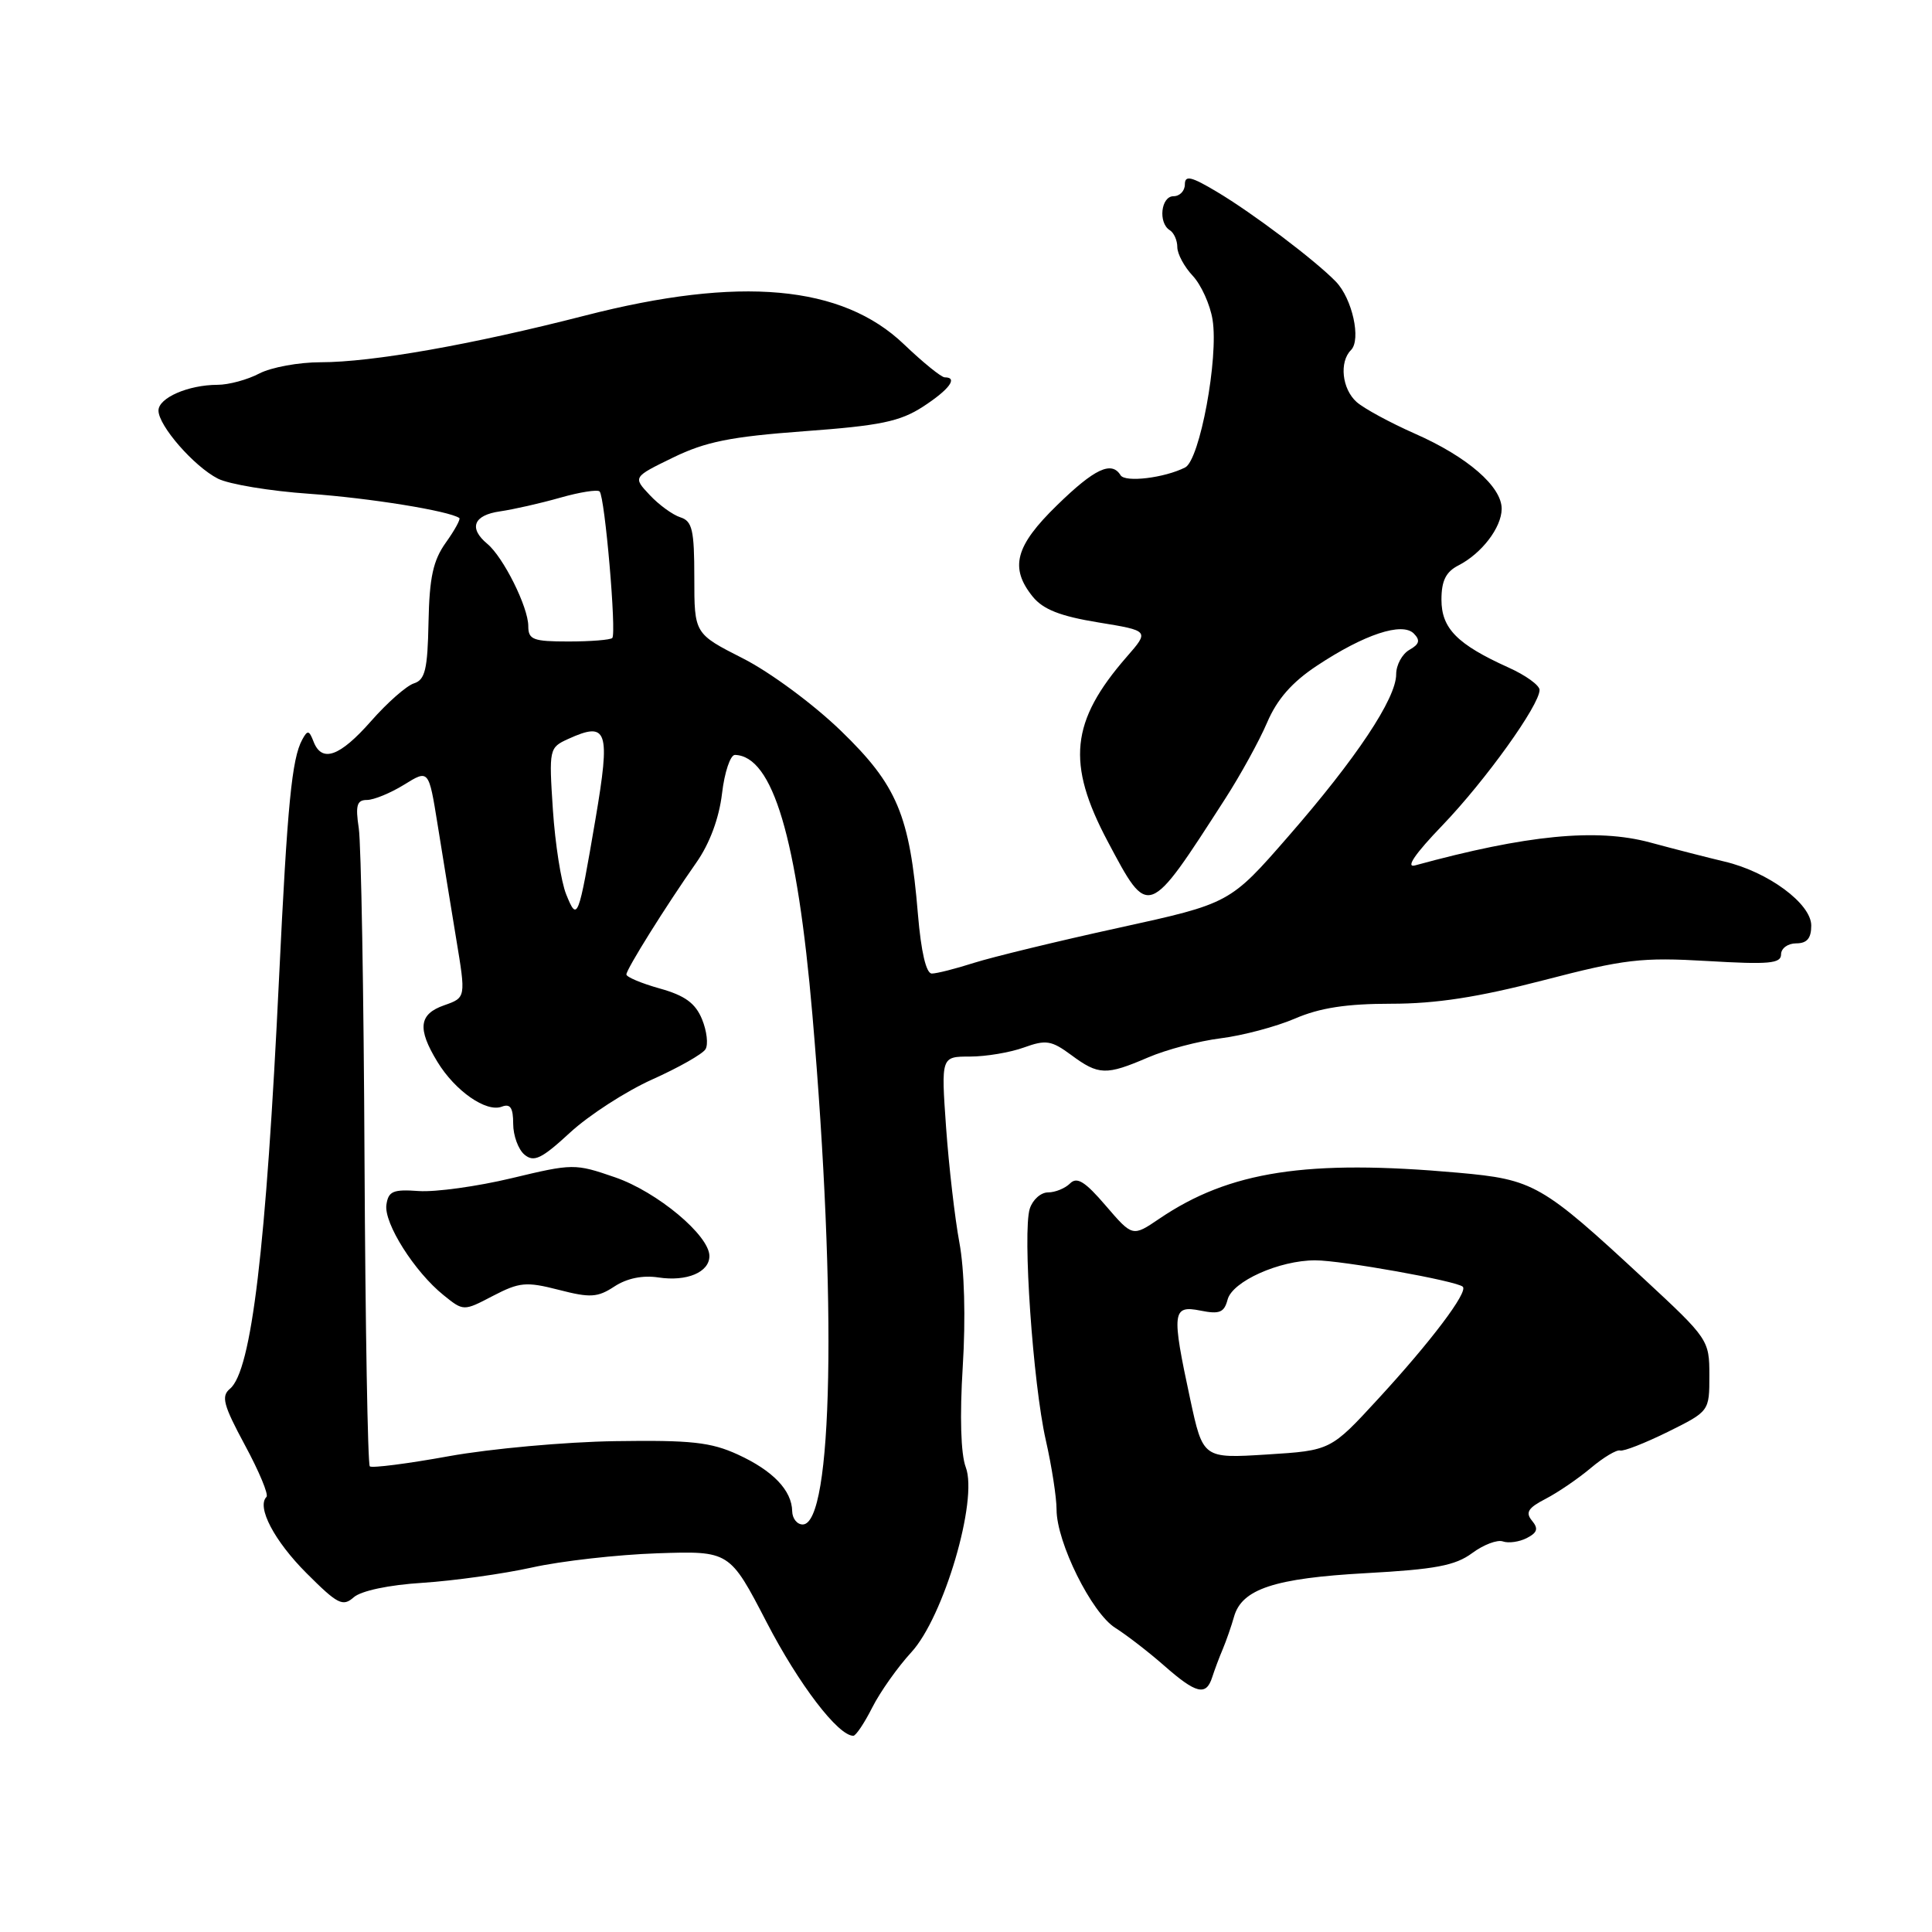 <?xml version="1.0" encoding="UTF-8" standalone="no"?>
<!DOCTYPE svg PUBLIC "-//W3C//DTD SVG 1.1//EN" "http://www.w3.org/Graphics/SVG/1.1/DTD/svg11.dtd" >
<svg xmlns="http://www.w3.org/2000/svg" xmlns:xlink="http://www.w3.org/1999/xlink" version="1.1" viewBox="0 0 256 256">
 <g >
 <path fill="currentColor"
d=" M 115.58 226.25 C 116.62 224.19 118.95 220.90 120.75 218.94 C 125.05 214.28 129.62 198.76 127.97 194.42 C 127.31 192.68 127.16 187.69 127.57 181.07 C 127.97 174.67 127.79 168.19 127.12 164.63 C 126.52 161.40 125.73 154.54 125.36 149.38 C 124.70 140.00 124.70 140.00 128.53 140.00 C 130.64 140.00 133.85 139.46 135.67 138.80 C 138.60 137.74 139.32 137.86 141.95 139.80 C 145.57 142.48 146.56 142.51 152.12 140.12 C 154.53 139.08 158.86 137.94 161.75 137.58 C 164.63 137.22 169.06 136.05 171.58 134.97 C 174.89 133.54 178.43 133.00 184.35 133.00 C 190.29 133.00 195.84 132.14 204.52 129.89 C 215.28 127.09 217.49 126.83 226.25 127.34 C 234.39 127.82 236.00 127.68 236.00 126.46 C 236.00 125.66 236.90 125.00 238.00 125.00 C 239.44 125.00 240.00 124.33 240.00 122.64 C 240.00 119.74 234.29 115.52 228.50 114.16 C 226.30 113.64 221.86 112.50 218.64 111.63 C 211.56 109.72 202.27 110.63 187.50 114.67 C 186.21 115.02 187.50 113.13 191.13 109.36 C 196.85 103.40 204.00 93.43 204.00 91.42 C 204.00 90.80 202.14 89.46 199.86 88.44 C 193.09 85.38 191.00 83.27 191.00 79.46 C 191.00 76.95 191.59 75.77 193.25 74.92 C 196.33 73.34 198.95 69.92 198.98 67.44 C 199.01 64.49 194.45 60.53 187.50 57.47 C 184.20 56.01 180.71 54.12 179.75 53.26 C 177.82 51.53 177.44 47.96 179.01 46.39 C 180.39 45.01 179.18 39.56 177.01 37.32 C 174.28 34.50 165.96 28.22 161.25 25.42 C 157.82 23.37 157.00 23.19 157.00 24.44 C 157.00 25.30 156.32 26.00 155.50 26.00 C 153.83 26.00 153.44 29.53 155.00 30.50 C 155.55 30.84 156.00 31.85 156.00 32.74 C 156.00 33.64 156.92 35.35 158.04 36.54 C 159.16 37.74 160.35 40.36 160.67 42.36 C 161.49 47.42 158.98 60.95 157.04 61.94 C 154.29 63.33 149.09 63.96 148.48 62.97 C 147.29 61.04 145.03 62.10 140.07 66.94 C 134.51 72.35 133.75 75.23 136.85 79.07 C 138.22 80.75 140.49 81.65 145.51 82.47 C 152.31 83.58 152.31 83.58 149.29 87.04 C 141.85 95.58 141.28 101.14 146.78 111.50 C 152.23 121.75 152.06 121.81 162.35 105.83 C 164.36 102.71 166.86 98.17 167.90 95.74 C 169.22 92.65 171.20 90.39 174.50 88.21 C 180.76 84.06 185.80 82.39 187.34 83.95 C 188.22 84.84 188.08 85.36 186.75 86.11 C 185.79 86.66 185.00 88.11 185.00 89.35 C 185.00 92.55 179.72 100.49 170.73 110.80 C 162.97 119.71 162.97 119.71 148.23 122.94 C 140.13 124.71 131.51 126.81 129.07 127.58 C 126.64 128.36 124.11 129.00 123.47 129.00 C 122.72 129.00 122.05 126.14 121.63 121.14 C 120.54 107.99 118.88 104.05 111.43 96.84 C 107.77 93.30 102.03 89.06 98.44 87.24 C 92.00 83.97 92.00 83.97 92.00 76.55 C 92.00 70.23 91.73 69.05 90.16 68.55 C 89.15 68.23 87.31 66.90 86.09 65.59 C 83.86 63.22 83.86 63.22 89.18 60.63 C 93.49 58.53 96.80 57.86 106.57 57.14 C 116.65 56.40 119.25 55.86 122.31 53.88 C 125.78 51.62 126.99 50.00 125.18 50.00 C 124.73 50.00 122.30 48.03 119.79 45.63 C 111.58 37.76 98.04 36.54 77.50 41.82 C 62.51 45.67 49.32 48.00 42.48 48.00 C 39.59 48.00 35.94 48.67 34.36 49.49 C 32.79 50.32 30.29 50.99 28.82 50.99 C 24.94 51.00 21.00 52.72 21.00 54.40 C 21.00 56.41 25.70 61.80 28.87 63.42 C 30.32 64.16 35.77 65.07 41.00 65.43 C 48.96 65.99 59.49 67.69 60.86 68.64 C 61.06 68.77 60.26 70.24 59.08 71.89 C 57.39 74.26 56.90 76.50 56.78 82.44 C 56.66 88.71 56.33 90.08 54.85 90.55 C 53.87 90.86 51.31 93.11 49.16 95.56 C 45.01 100.27 42.64 101.11 41.54 98.25 C 40.96 96.75 40.75 96.71 40.05 98.00 C 38.67 100.52 38.08 106.59 36.98 129.50 C 35.26 165.46 33.33 181.65 30.47 184.02 C 29.28 185.01 29.59 186.17 32.46 191.50 C 34.33 194.96 35.62 198.05 35.31 198.35 C 33.98 199.68 36.35 204.19 40.62 208.46 C 44.74 212.58 45.42 212.93 46.87 211.65 C 47.85 210.79 51.51 210.01 56.00 209.73 C 60.12 209.46 66.65 208.55 70.50 207.70 C 74.35 206.84 81.82 206.00 87.09 205.82 C 96.68 205.50 96.68 205.50 101.59 214.97 C 105.85 223.19 111.05 230.00 113.07 230.00 C 113.41 230.00 114.54 228.31 115.58 226.25 Z  M 160.62 222.25 C 160.93 221.29 161.56 219.60 162.03 218.50 C 162.49 217.40 163.16 215.48 163.51 214.24 C 164.54 210.55 168.86 209.12 181.03 208.45 C 190.16 207.95 192.83 207.45 195.06 205.80 C 196.57 204.68 198.41 203.98 199.15 204.25 C 199.89 204.51 201.32 204.31 202.31 203.80 C 203.72 203.07 203.87 202.55 202.99 201.49 C 202.10 200.41 202.48 199.80 204.81 198.60 C 206.43 197.76 209.13 195.92 210.80 194.51 C 212.48 193.10 214.22 192.06 214.67 192.20 C 215.13 192.34 217.97 191.22 221.00 189.73 C 226.50 187.00 226.50 187.00 226.50 182.25 C 226.50 177.57 226.38 177.38 217.88 169.50 C 204.27 156.88 203.25 156.29 193.20 155.39 C 173.19 153.60 162.91 155.18 153.61 161.49 C 150.07 163.89 150.07 163.89 146.52 159.76 C 143.78 156.56 142.71 155.89 141.79 156.81 C 141.14 157.46 139.82 158.00 138.87 158.00 C 137.91 158.00 136.83 158.97 136.45 160.16 C 135.48 163.22 136.87 183.30 138.57 190.81 C 139.36 194.28 140.00 198.43 140.00 200.03 C 140.00 204.36 144.65 213.74 147.78 215.70 C 149.27 216.64 152.19 218.89 154.25 220.70 C 158.50 224.44 159.82 224.76 160.62 222.25 Z  M 104.97 200.25 C 104.92 197.48 102.42 194.87 97.78 192.74 C 94.19 191.09 91.57 190.81 81.50 190.96 C 74.90 191.06 65.00 191.96 59.50 192.95 C 54.00 193.95 49.27 194.55 49.00 194.30 C 48.73 194.04 48.41 175.76 48.30 153.67 C 48.20 131.58 47.85 111.81 47.54 109.75 C 47.08 106.71 47.29 106.00 48.62 106.00 C 49.52 106.00 51.74 105.09 53.54 103.98 C 56.81 101.95 56.81 101.95 57.98 109.23 C 58.62 113.23 59.73 120.03 60.44 124.35 C 61.74 132.19 61.74 132.19 58.87 133.20 C 55.50 134.37 55.27 136.29 57.96 140.70 C 60.31 144.56 64.43 147.43 66.49 146.64 C 67.62 146.21 68.00 146.78 68.00 148.91 C 68.00 150.47 68.68 152.32 69.50 153.00 C 70.75 154.04 71.77 153.55 75.55 150.06 C 78.05 147.76 82.94 144.60 86.43 143.03 C 89.91 141.47 93.09 139.67 93.48 139.03 C 93.87 138.40 93.66 136.61 93.02 135.05 C 92.14 132.92 90.75 131.91 87.42 130.98 C 84.99 130.30 83.00 129.46 83.00 129.12 C 83.01 128.41 88.20 120.10 92.28 114.28 C 94.04 111.77 95.28 108.42 95.67 105.16 C 96.00 102.32 96.78 100.01 97.39 100.03 C 102.40 100.18 105.63 111.02 107.65 134.50 C 110.92 172.55 110.36 202.00 106.36 202.00 C 105.61 202.00 104.99 201.21 104.97 200.25 Z  M 74.04 170.91 C 78.22 171.99 79.18 171.93 81.42 170.46 C 83.07 169.38 85.16 168.95 87.25 169.27 C 91.01 169.84 94.00 168.58 94.00 166.43 C 94.00 163.70 87.08 157.92 81.50 156.00 C 76.17 154.16 75.92 154.17 67.78 156.12 C 63.23 157.21 57.70 157.97 55.50 157.82 C 52.08 157.57 51.46 157.84 51.20 159.64 C 50.85 162.08 54.93 168.53 58.78 171.62 C 61.42 173.75 61.42 173.75 65.32 171.71 C 68.83 169.89 69.71 169.80 74.04 170.91 Z  M 75.02 118.50 C 74.35 116.85 73.56 111.81 73.26 107.29 C 72.73 99.22 72.77 99.06 75.30 97.91 C 80.51 95.54 80.91 96.74 78.90 108.56 C 76.63 121.88 76.51 122.18 75.02 118.50 Z  M 70.00 82.96 C 70.00 80.45 66.70 73.83 64.57 72.06 C 62.07 69.98 62.74 68.26 66.25 67.76 C 68.04 67.50 71.62 66.69 74.22 65.95 C 76.81 65.21 79.17 64.84 79.45 65.12 C 80.15 65.82 81.71 83.95 81.13 84.54 C 80.87 84.79 78.27 85.00 75.33 85.00 C 70.63 85.00 70.00 84.76 70.00 82.96 Z  M 157.70 185.36 C 155.22 173.82 155.33 172.92 159.06 173.66 C 161.59 174.17 162.21 173.92 162.66 172.21 C 163.29 169.79 169.51 167.00 174.27 167.00 C 177.76 167.00 193.07 169.74 193.83 170.50 C 194.55 171.21 189.60 177.77 182.62 185.35 C 176.32 192.20 176.32 192.20 167.86 192.73 C 159.40 193.26 159.40 193.26 157.70 185.36 Z "/>
</g>
</svg>